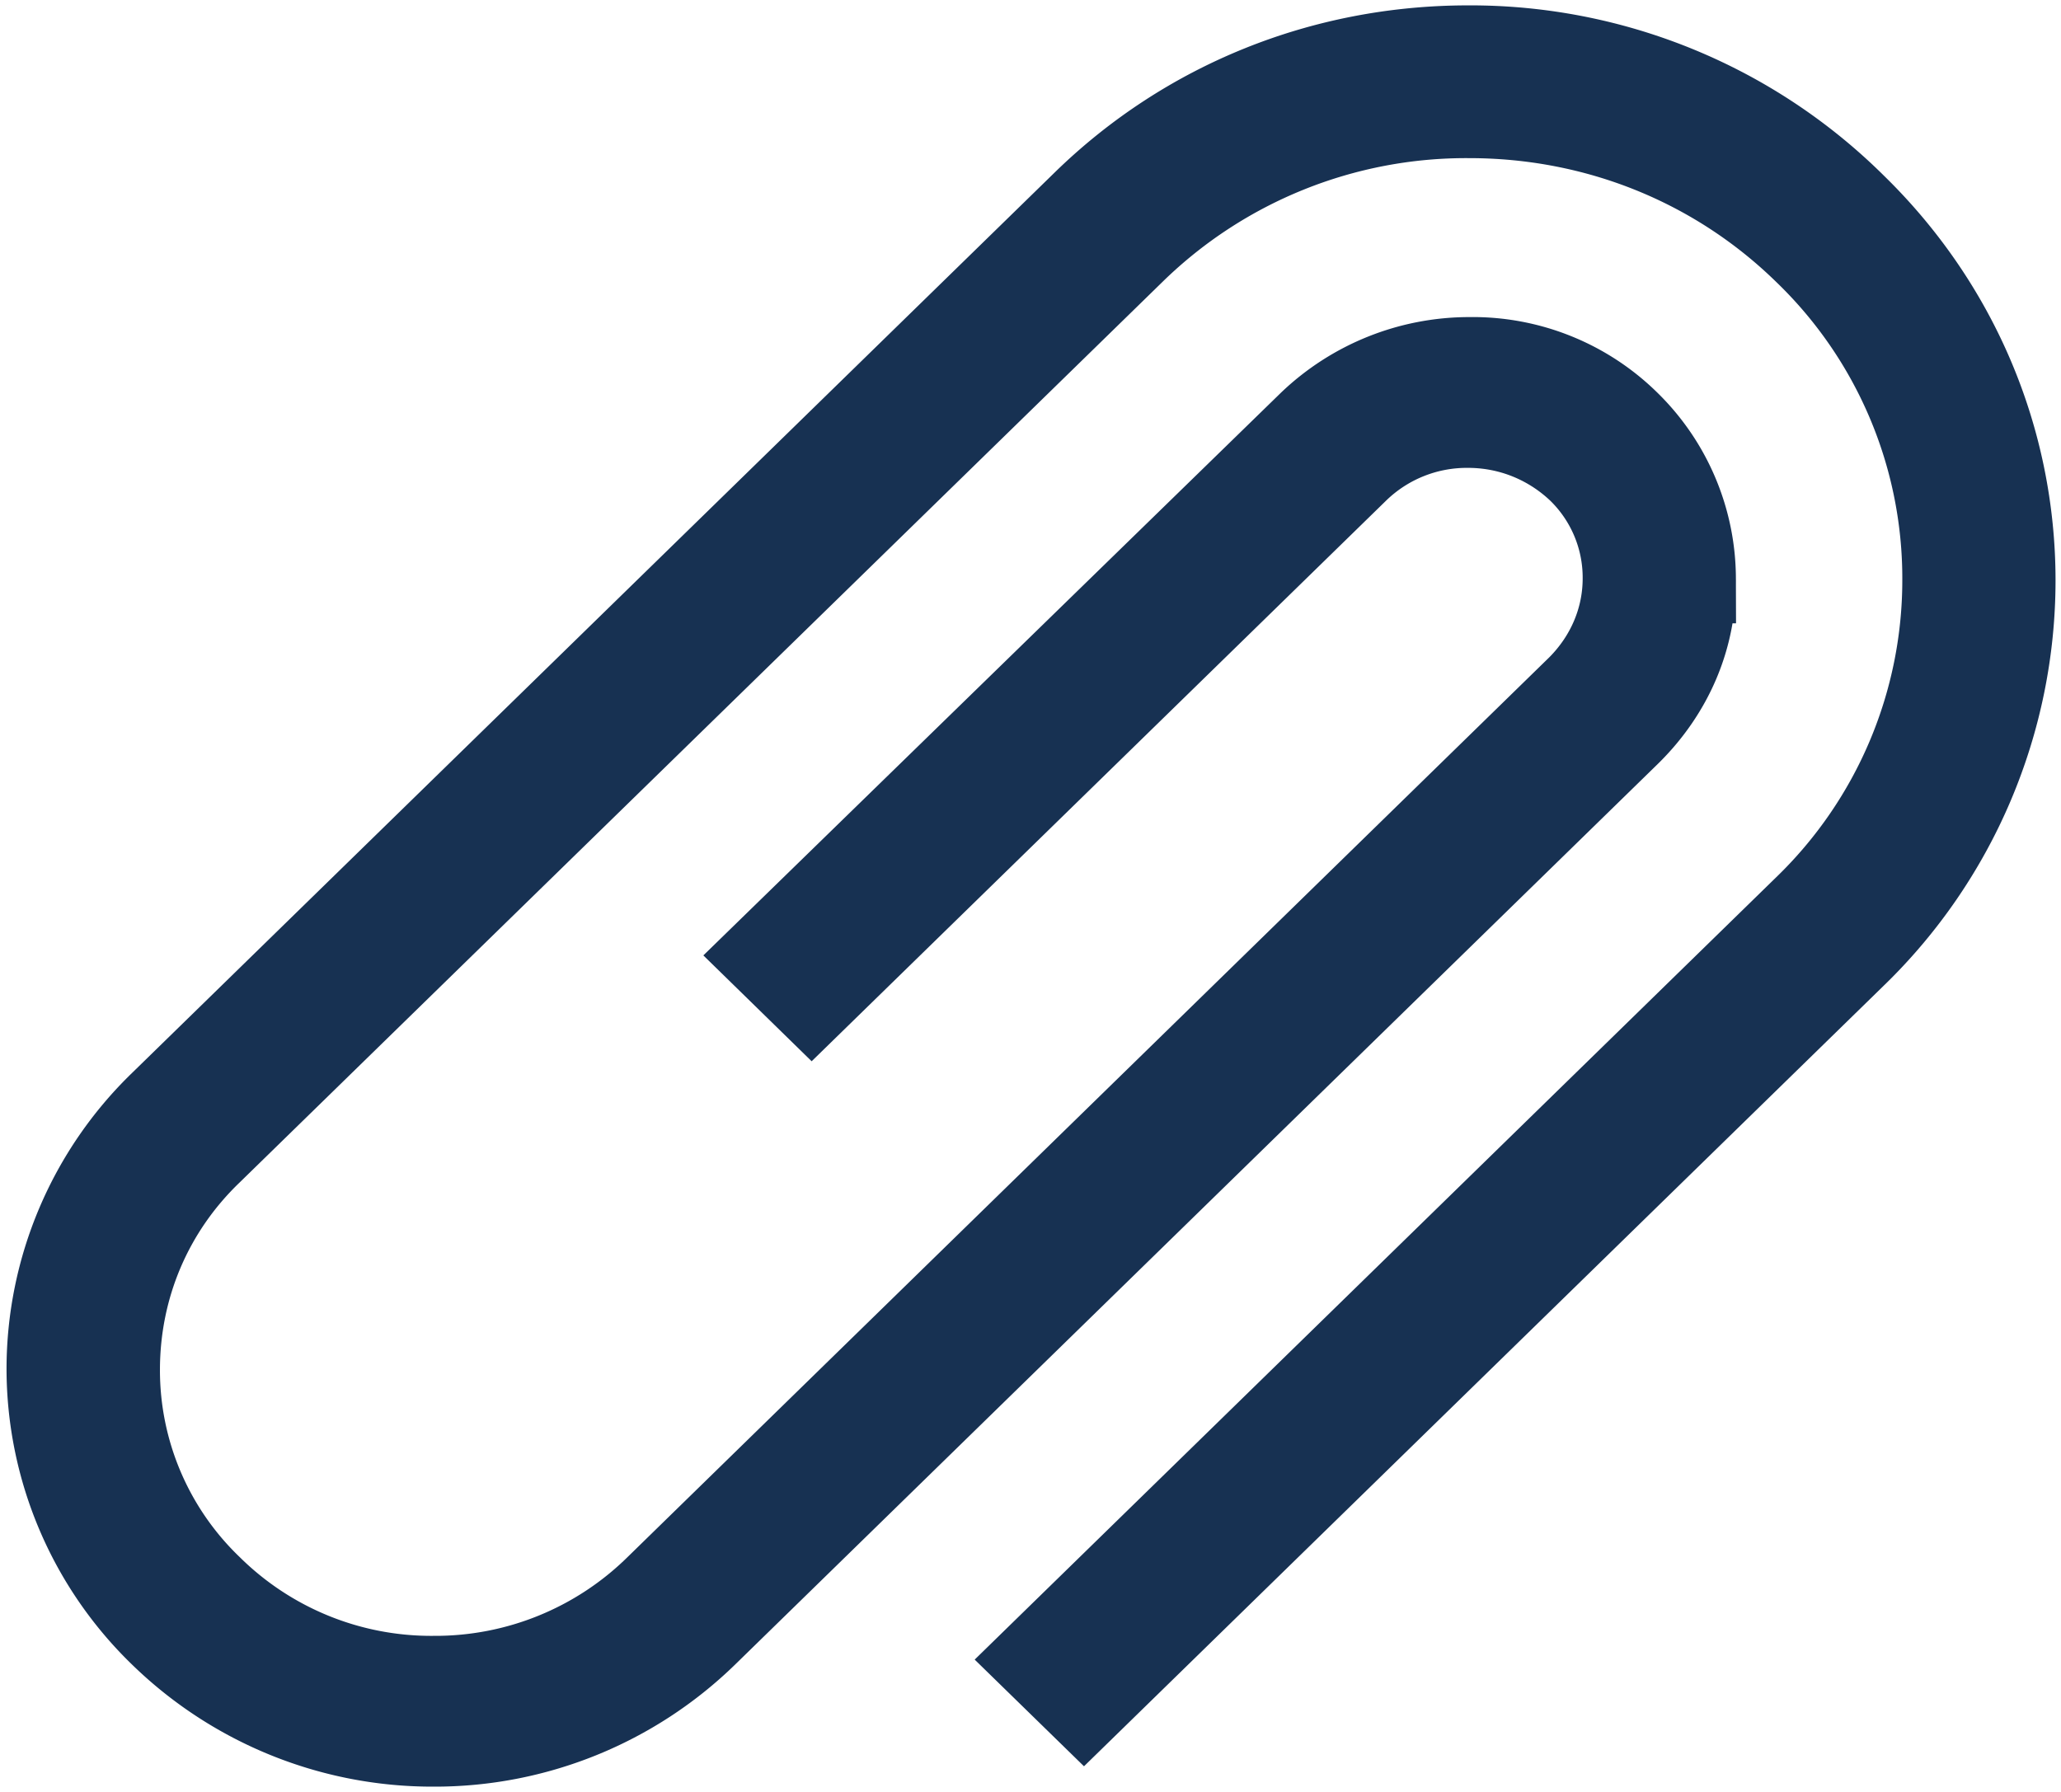 <svg width="23" height="20" fill="none" xmlns="http://www.w3.org/2000/svg"><path d="M16.384.56c-1.616 0-3.13.615-4.265 1.723L1.823 12.333a4.1 4.1 0 00-1.25 2.944 4.1 4.1 0 001.25 2.944 4.304 4.304 0 003.015 1.22 4.304 4.304 0 003.016-1.22L18.15 8.17c.47-.46.734-1.064.722-1.713a2.41 2.41 0 00-.722-1.713 2.437 2.437 0 00-1.754-.705 2.54 2.54 0 00-1.755.705l-6.076 5.92.493.482 6.065-5.92a1.79 1.79 0 011.261-.504c.47 0 .918.179 1.261.504a1.7 1.7 0 01.517 1.23c0 .46-.184.896-.517 1.232L7.35 17.739a3.556 3.556 0 01-2.51 1.019 3.536 3.536 0 01-2.512-1.019 3.387 3.387 0 01-1.043-2.45c0-.93.367-1.803 1.043-2.452l10.297-10.05a5.346 5.346 0 013.772-1.522c1.421 0 2.763.537 3.772 1.522a5.092 5.092 0 011.56 3.682 5.11 5.11 0 01-1.56 3.682l-8.576 8.372.504.492 8.576-8.372a5.798 5.798 0 001.766-4.163c0-1.567-.63-3.055-1.766-4.163A6.05 6.05 0 0016.384.56z" stroke="#173152" stroke-miterlimit="10"/></svg>